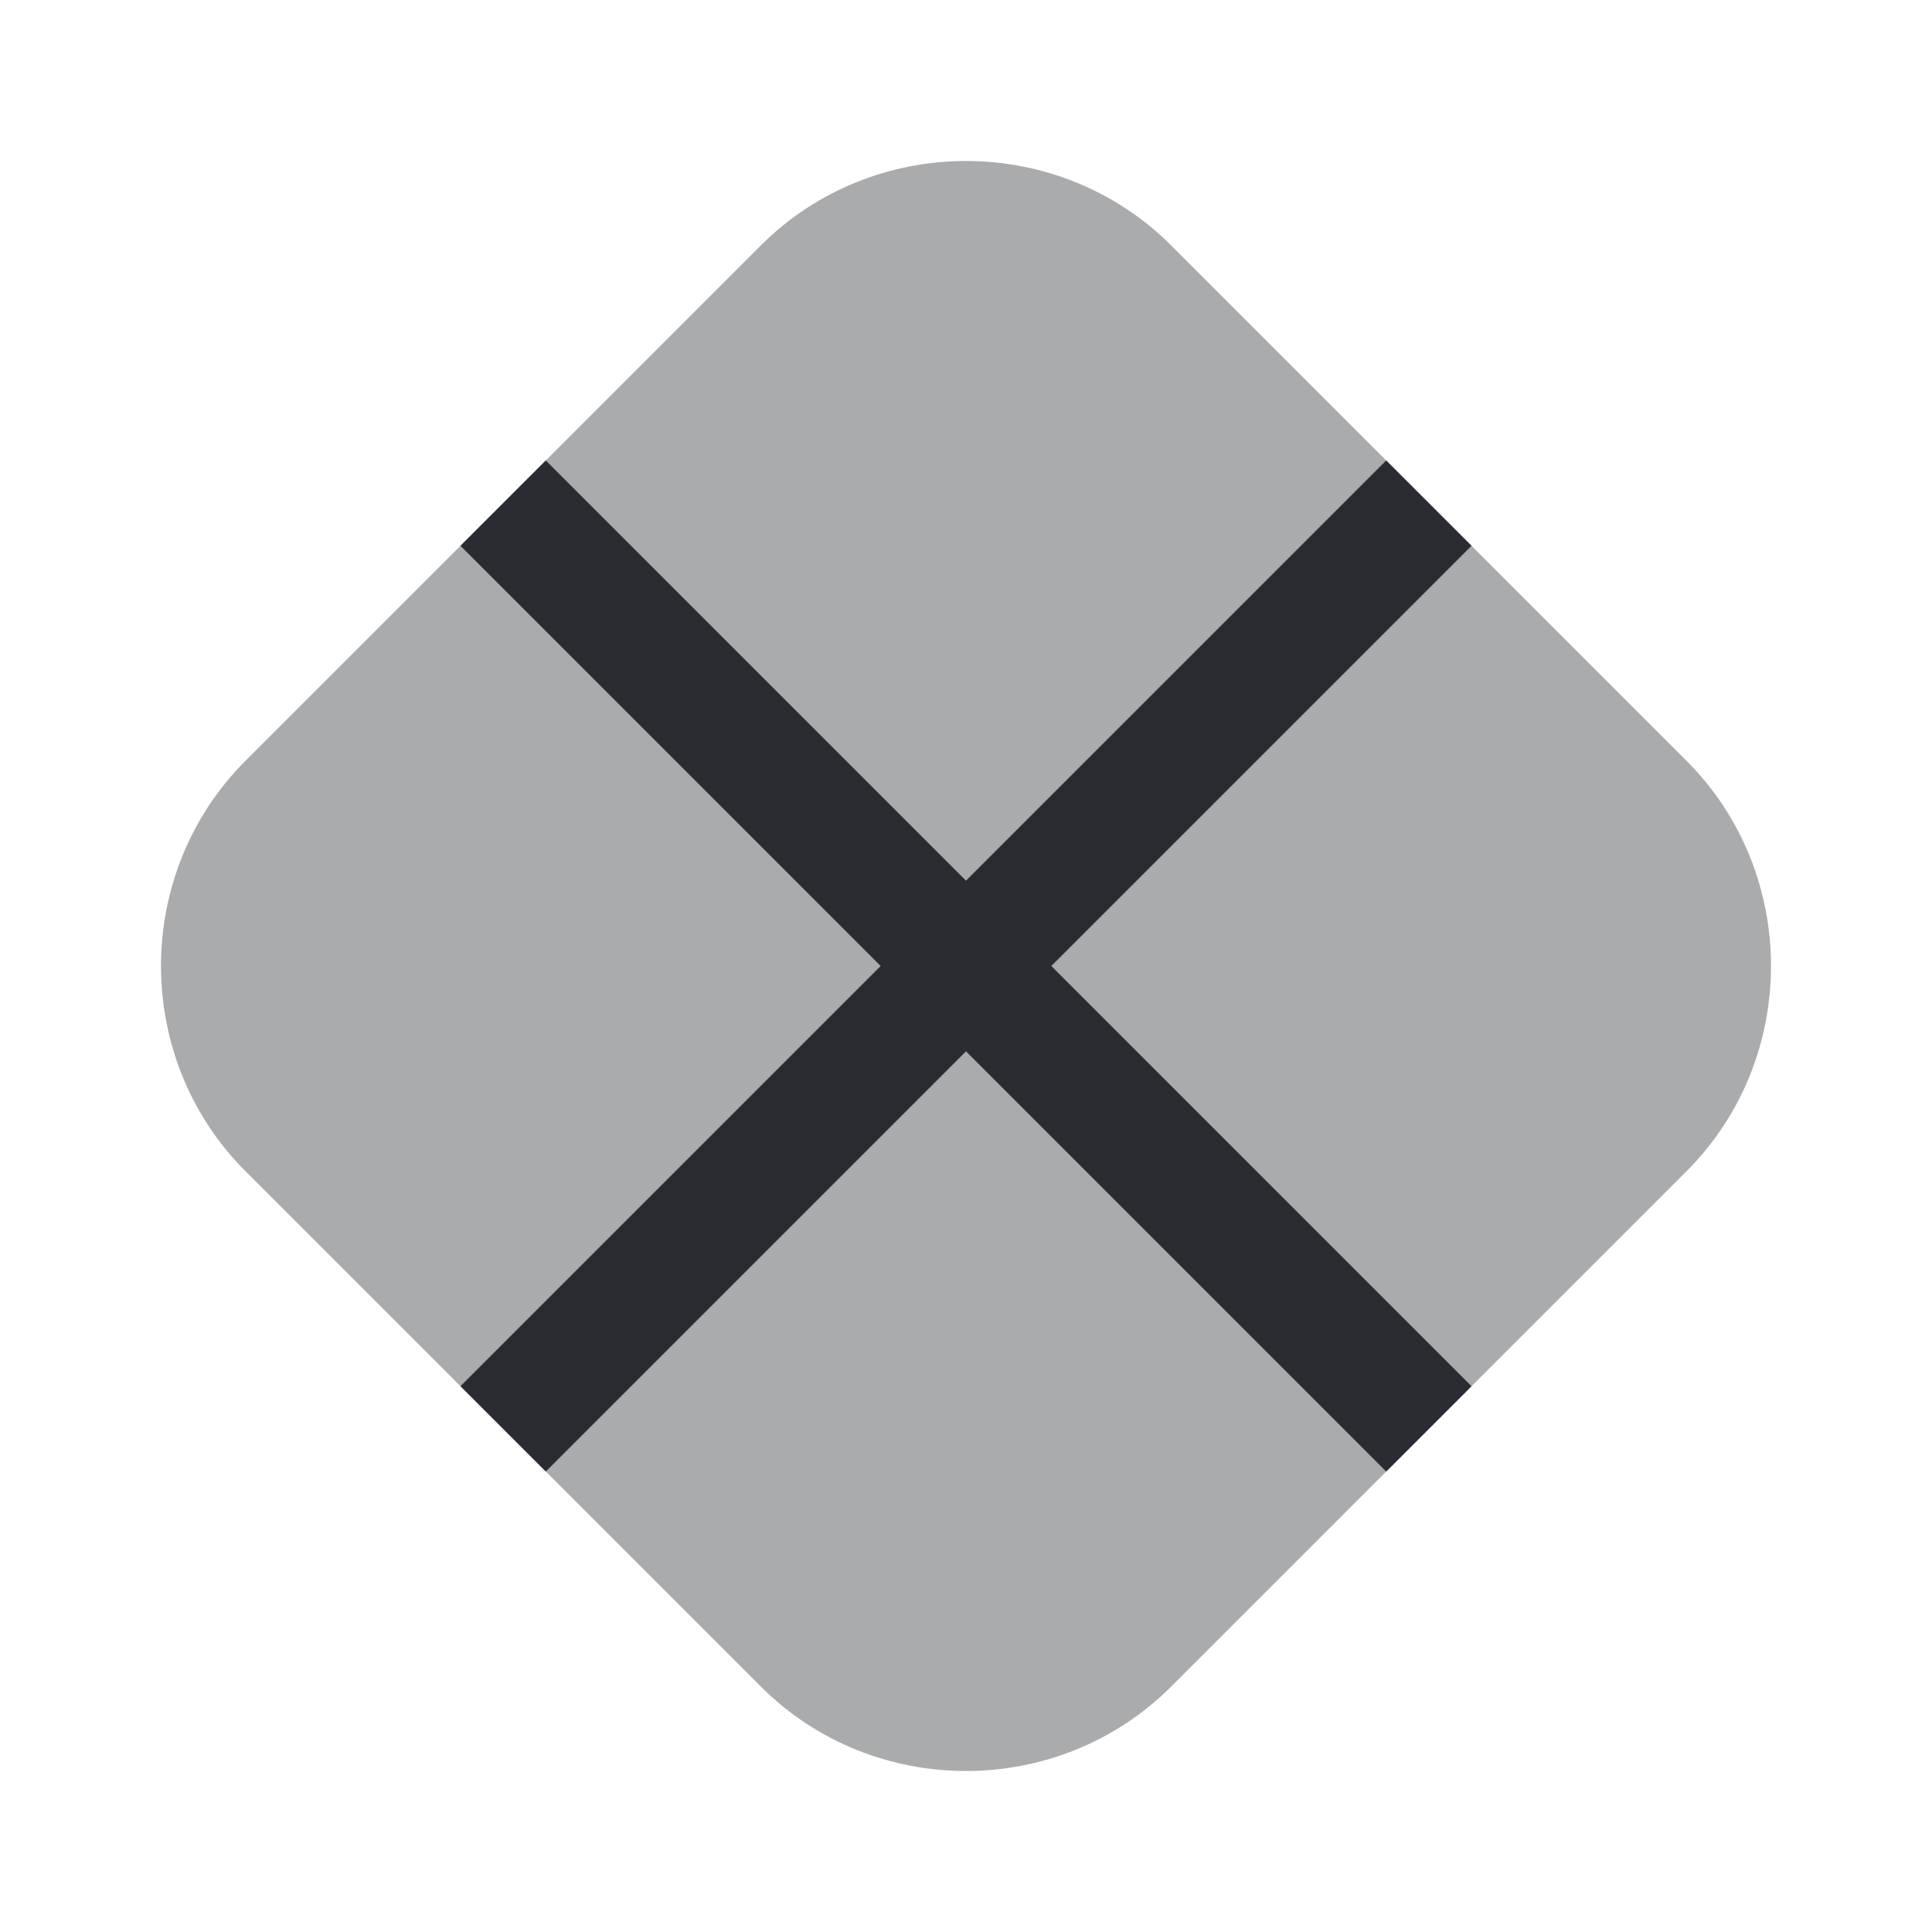 <svg viewBox="0 0 24 24" fill="none" xmlns="http://www.w3.org/2000/svg" height="1em" width="1em">
  <path opacity=".4" d="m20.95 14.55-2.67 2.67-1.06 1.06-2.67 2.67c-1.4 1.4-3.7 1.4-5.1 0l-2.67-2.67-1.06-1.06-2.67-2.67c-1.4-1.4-1.4-3.7 0-5.1l2.67-2.67 1.06-1.06 2.67-2.67c1.4-1.4 3.7-1.4 5.1 0l2.67 2.67 1.06 1.06 2.67 2.67c1.4 1.4 1.4 3.7 0 5.1Z" fill="#292D32"/>
  <path d="m13.06 12 5.22 5.22-1.06 1.06L12 13.06l-5.22 5.22-1.06-1.06L10.94 12 5.72 6.78l1.06-1.06L12 10.94l5.22-5.22 1.06 1.06L13.06 12Z" fill="#292D32"/>
</svg>
